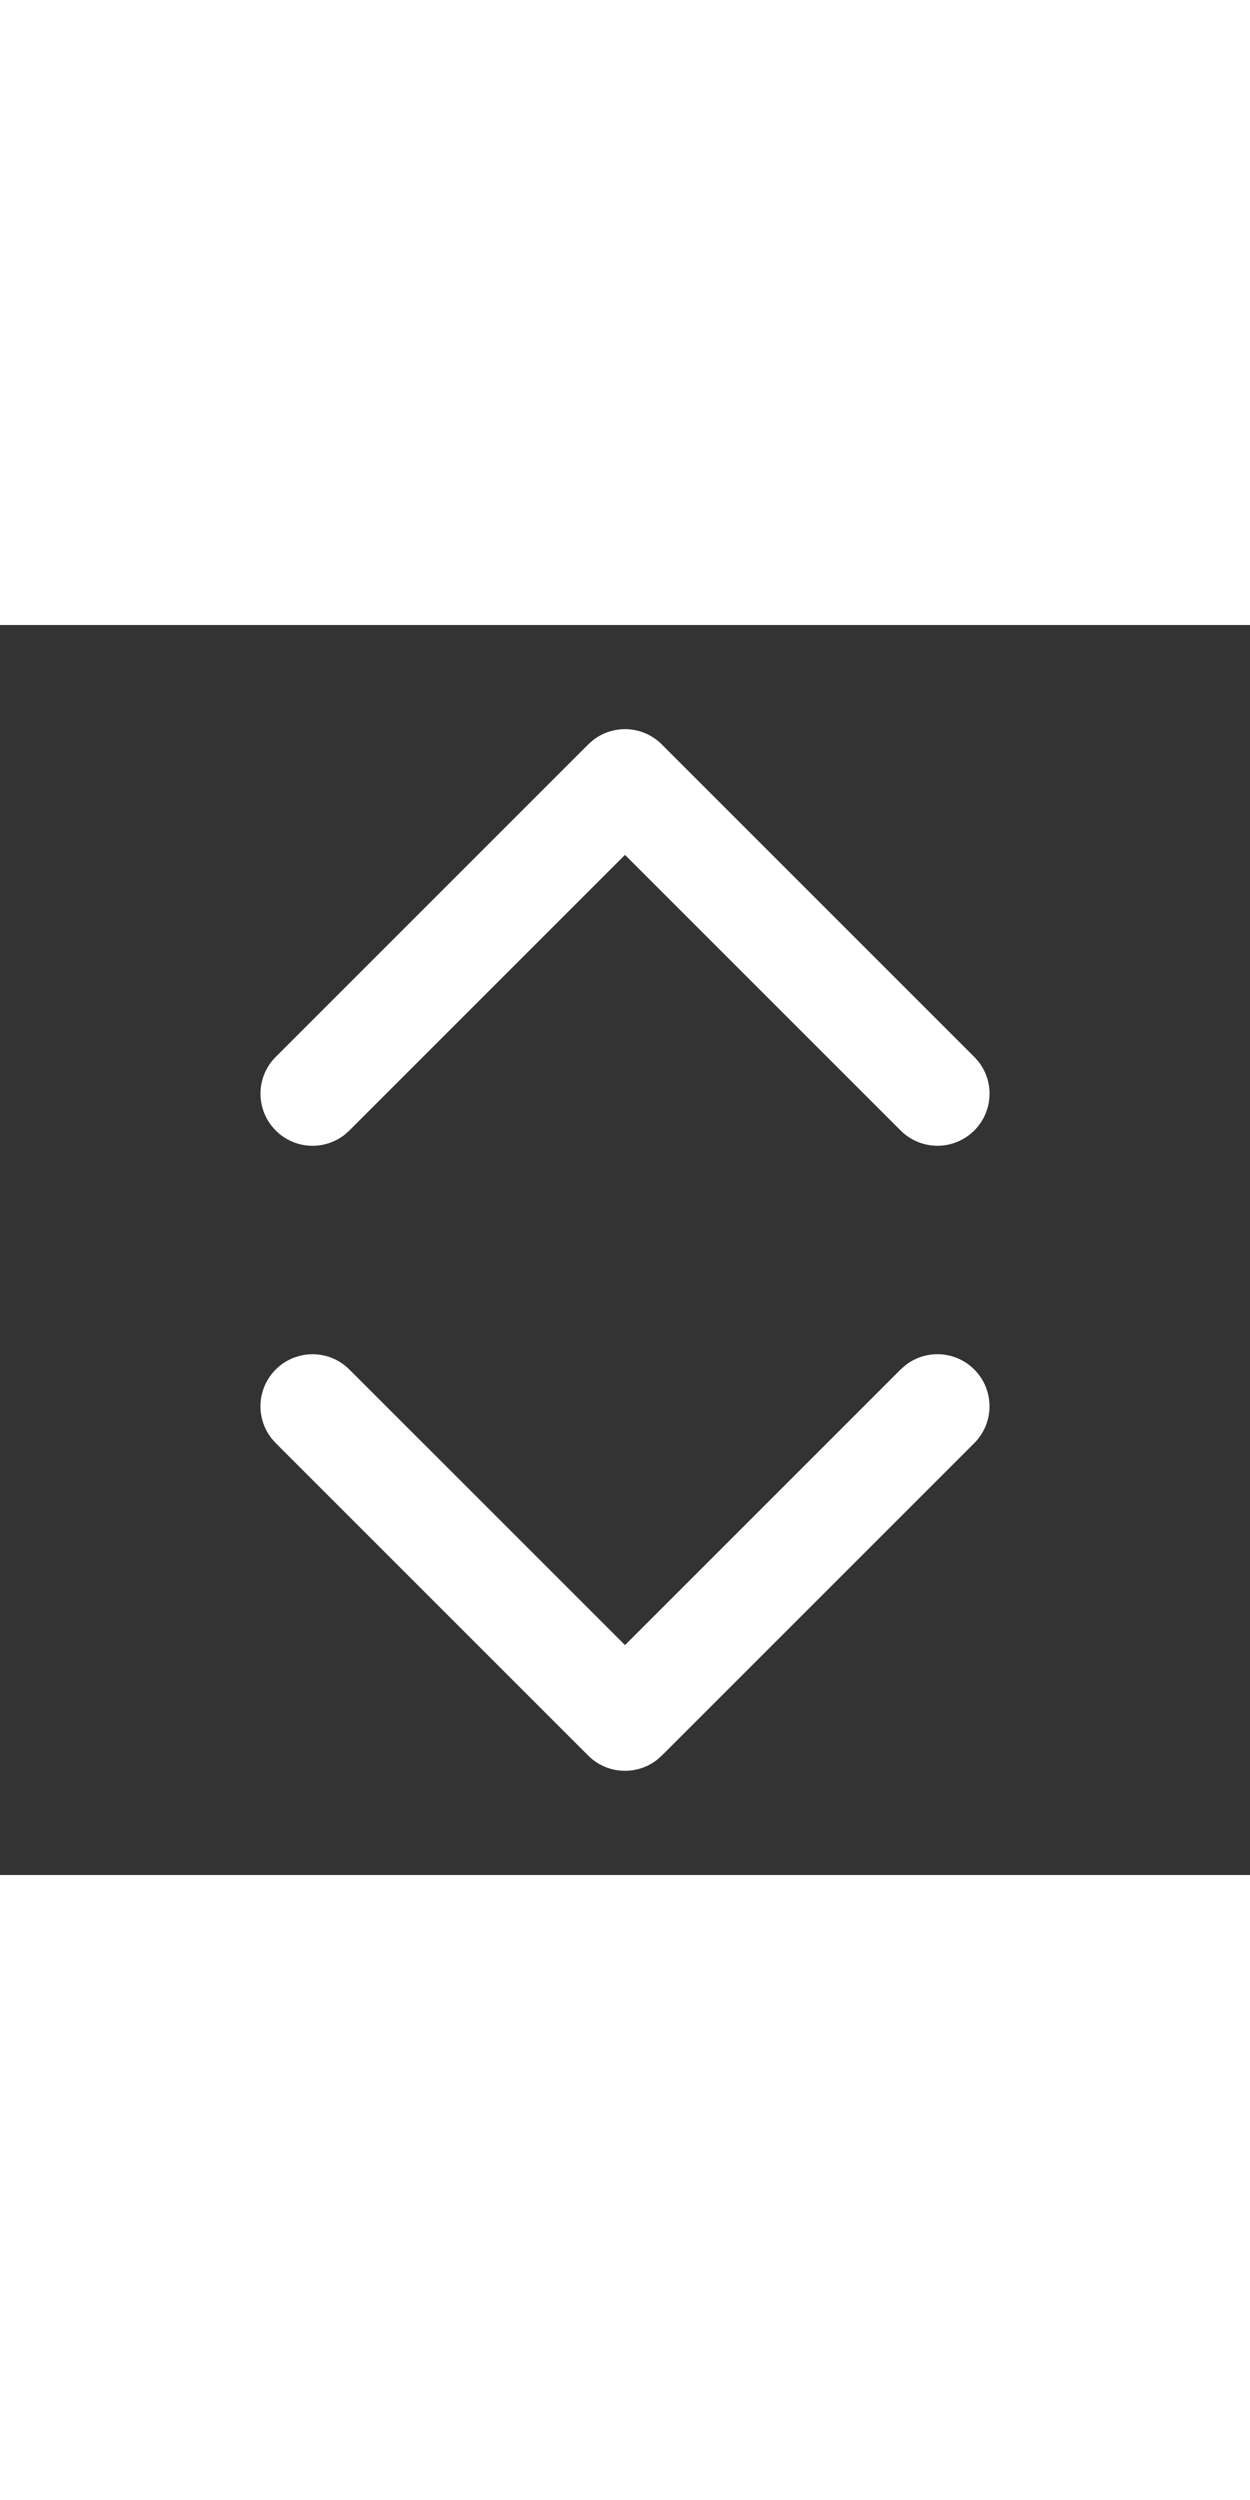 <svg width="5" height="10" viewBox="0 0 20 20" fill="none" xmlns="http://www.w3.org/2000/svg"><rect x="0" y="0" width="20" height="20" fill="#333333" stroke="none"/><path d="M15.658 6.989C15.788 7.157 15.849 7.367 15.829 7.578C15.809 7.789 15.709 7.984 15.55 8.124C15.391 8.264 15.185 8.338 14.974 8.332C14.762 8.325 14.561 8.239 14.411 8.089L10 3.678L5.589 8.089L5.511 8.158C5.343 8.288 5.133 8.349 4.922 8.329C4.711 8.309 4.516 8.209 4.376 8.05C4.236 7.891 4.162 7.685 4.168 7.474C4.175 7.262 4.261 7.061 4.411 6.911L9.411 1.911L9.489 1.842C9.649 1.717 9.85 1.656 10.052 1.668C10.255 1.681 10.446 1.767 10.589 1.911L15.589 6.911L15.658 6.989ZM4.342 13.011C4.212 12.843 4.151 12.633 4.171 12.422C4.191 12.211 4.291 12.016 4.45 11.876C4.608 11.736 4.815 11.662 5.026 11.668C5.238 11.675 5.439 11.761 5.589 11.911L10 16.322L14.411 11.911L14.489 11.842C14.657 11.712 14.867 11.651 15.078 11.671C15.289 11.691 15.484 11.791 15.624 11.95C15.764 12.108 15.838 12.315 15.832 12.526C15.825 12.738 15.739 12.939 15.589 13.089L10.589 18.089L10.511 18.158C10.35 18.283 10.15 18.344 9.948 18.331C9.745 18.319 9.554 18.233 9.411 18.089L4.411 13.089L4.342 13.011Z" fill="#fff"></path></svg>